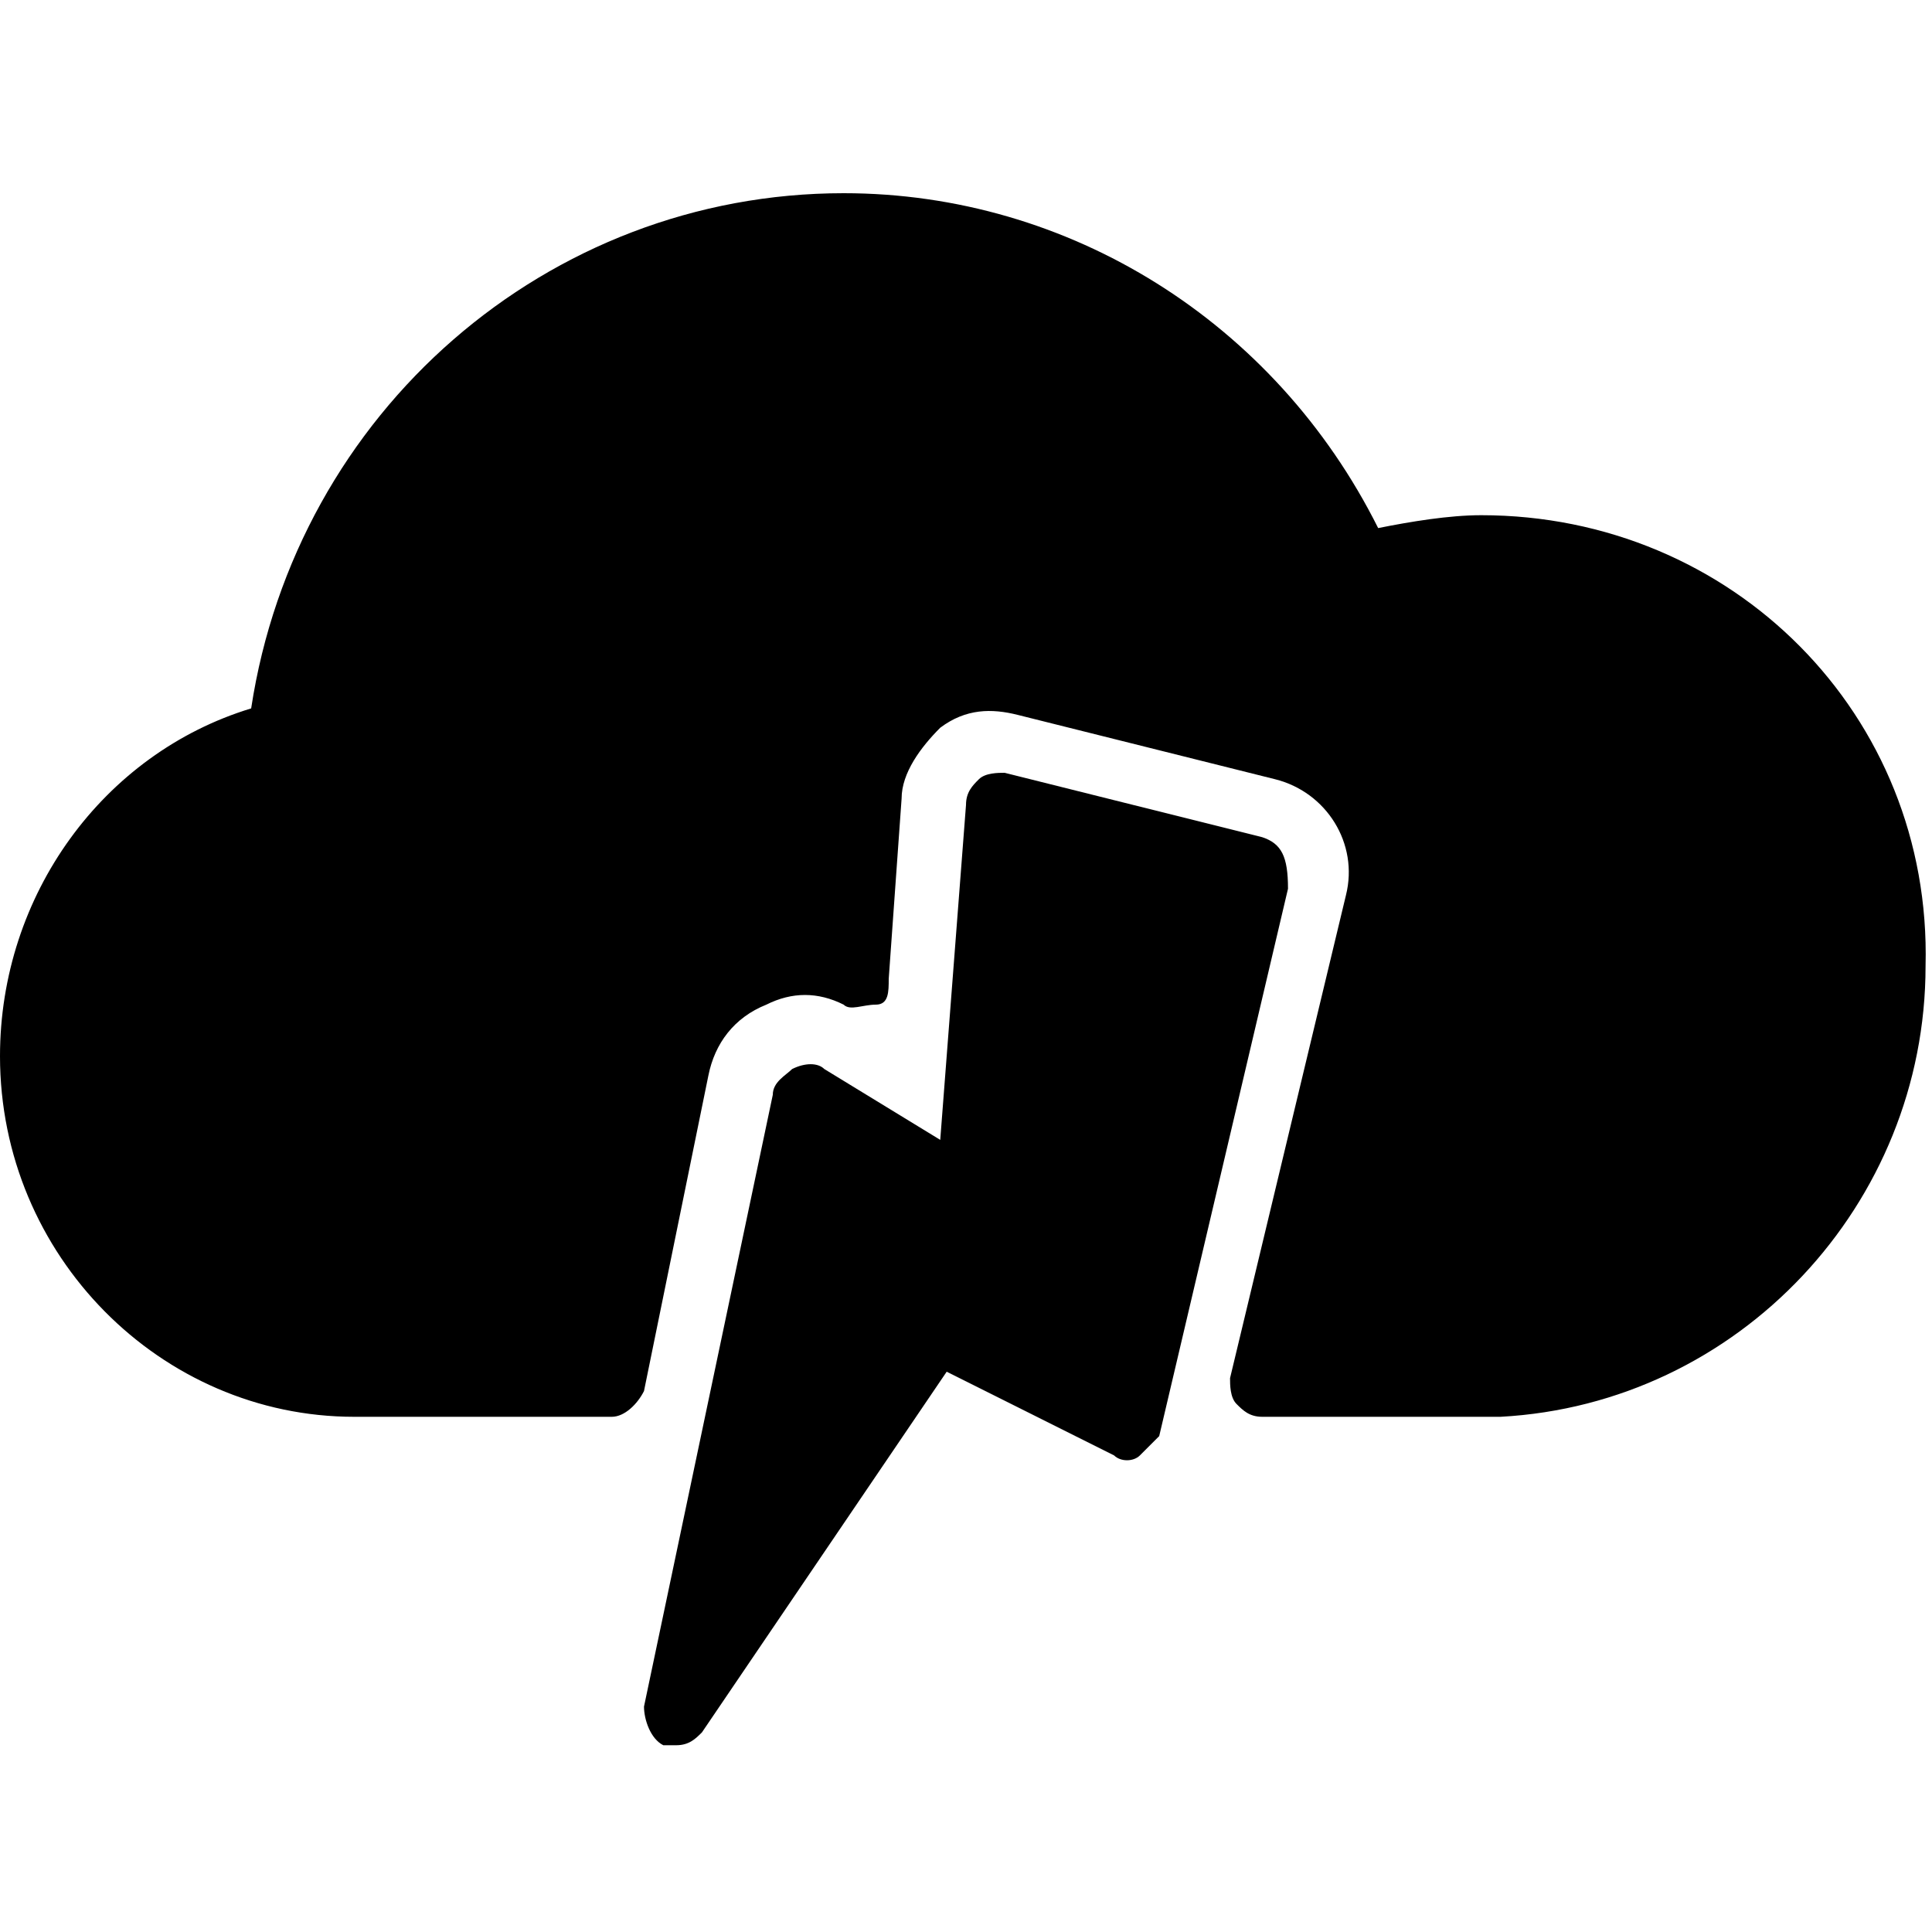 <?xml version="1.0" encoding="utf-8"?>
<!-- Generator: Adobe Illustrator 19.0.0, SVG Export Plug-In . SVG Version: 6.00 Build 0)  -->
<svg version="1.1" id="Layer_1" xmlns="http://www.w3.org/2000/svg" xmlns:xlink="http://www.w3.org/1999/xlink" x="0px" y="0px"
	 viewBox="0 0 30 30" style="enable-background:new 0 0 30 30;" xml:space="preserve">
<g>
	<path d="M23,8c-0.5,0-1.1,0.1-1.6,0.2C19.8,5,16.6,3,13.1,3c-4.6,0-8.5,3.4-9.2,8C1.6,11.7,0,13.9,0,16.4C0,19.5,2.5,22,5.5,22h4
		c0.2,0,0.4-0.2,0.5-0.4l1-4.9c0.1-0.5,0.4-0.9,0.9-1.1c0.4-0.2,0.8-0.2,1.2,0c0.1,0.1,0.3,0,0.5,0s0.2-0.2,0.2-0.4l0.2-2.8
		c0-0.4,0.3-0.8,0.6-1.1c0.4-0.3,0.8-0.3,1.2-0.2l4,1c0.8,0.2,1.3,1,1.1,1.8l-1.8,7.5c0,0.1,0,0.3,0.1,0.4s0.2,0.2,0.4,0.2h3.5
		c0.1,0,0.1,0,0.2,0c3.7-0.2,6.6-3.3,6.6-7C30,11.1,26.9,8,23,8z"/>
	<path d="M19.6,13l-4-1c-0.1,0-0.3,0-0.4,0.1c-0.1,0.1-0.2,0.2-0.2,0.4l-0.4,5.2l-1.8-1.1c-0.1-0.1-0.3-0.1-0.5,0
		c-0.1,0.1-0.3,0.2-0.3,0.4l-2,9.5c0,0.2,0.1,0.5,0.3,0.6c0.1,0,0.1,0,0.2,0c0.2,0,0.3-0.1,0.4-0.2l3.8-5.6l2.6,1.3
		c0.1,0.1,0.3,0.1,0.4,0c0.1-0.1,0.2-0.2,0.3-0.3l2-8.5C20,13.3,19.9,13.1,19.6,13z"/>
</g>
</svg>
